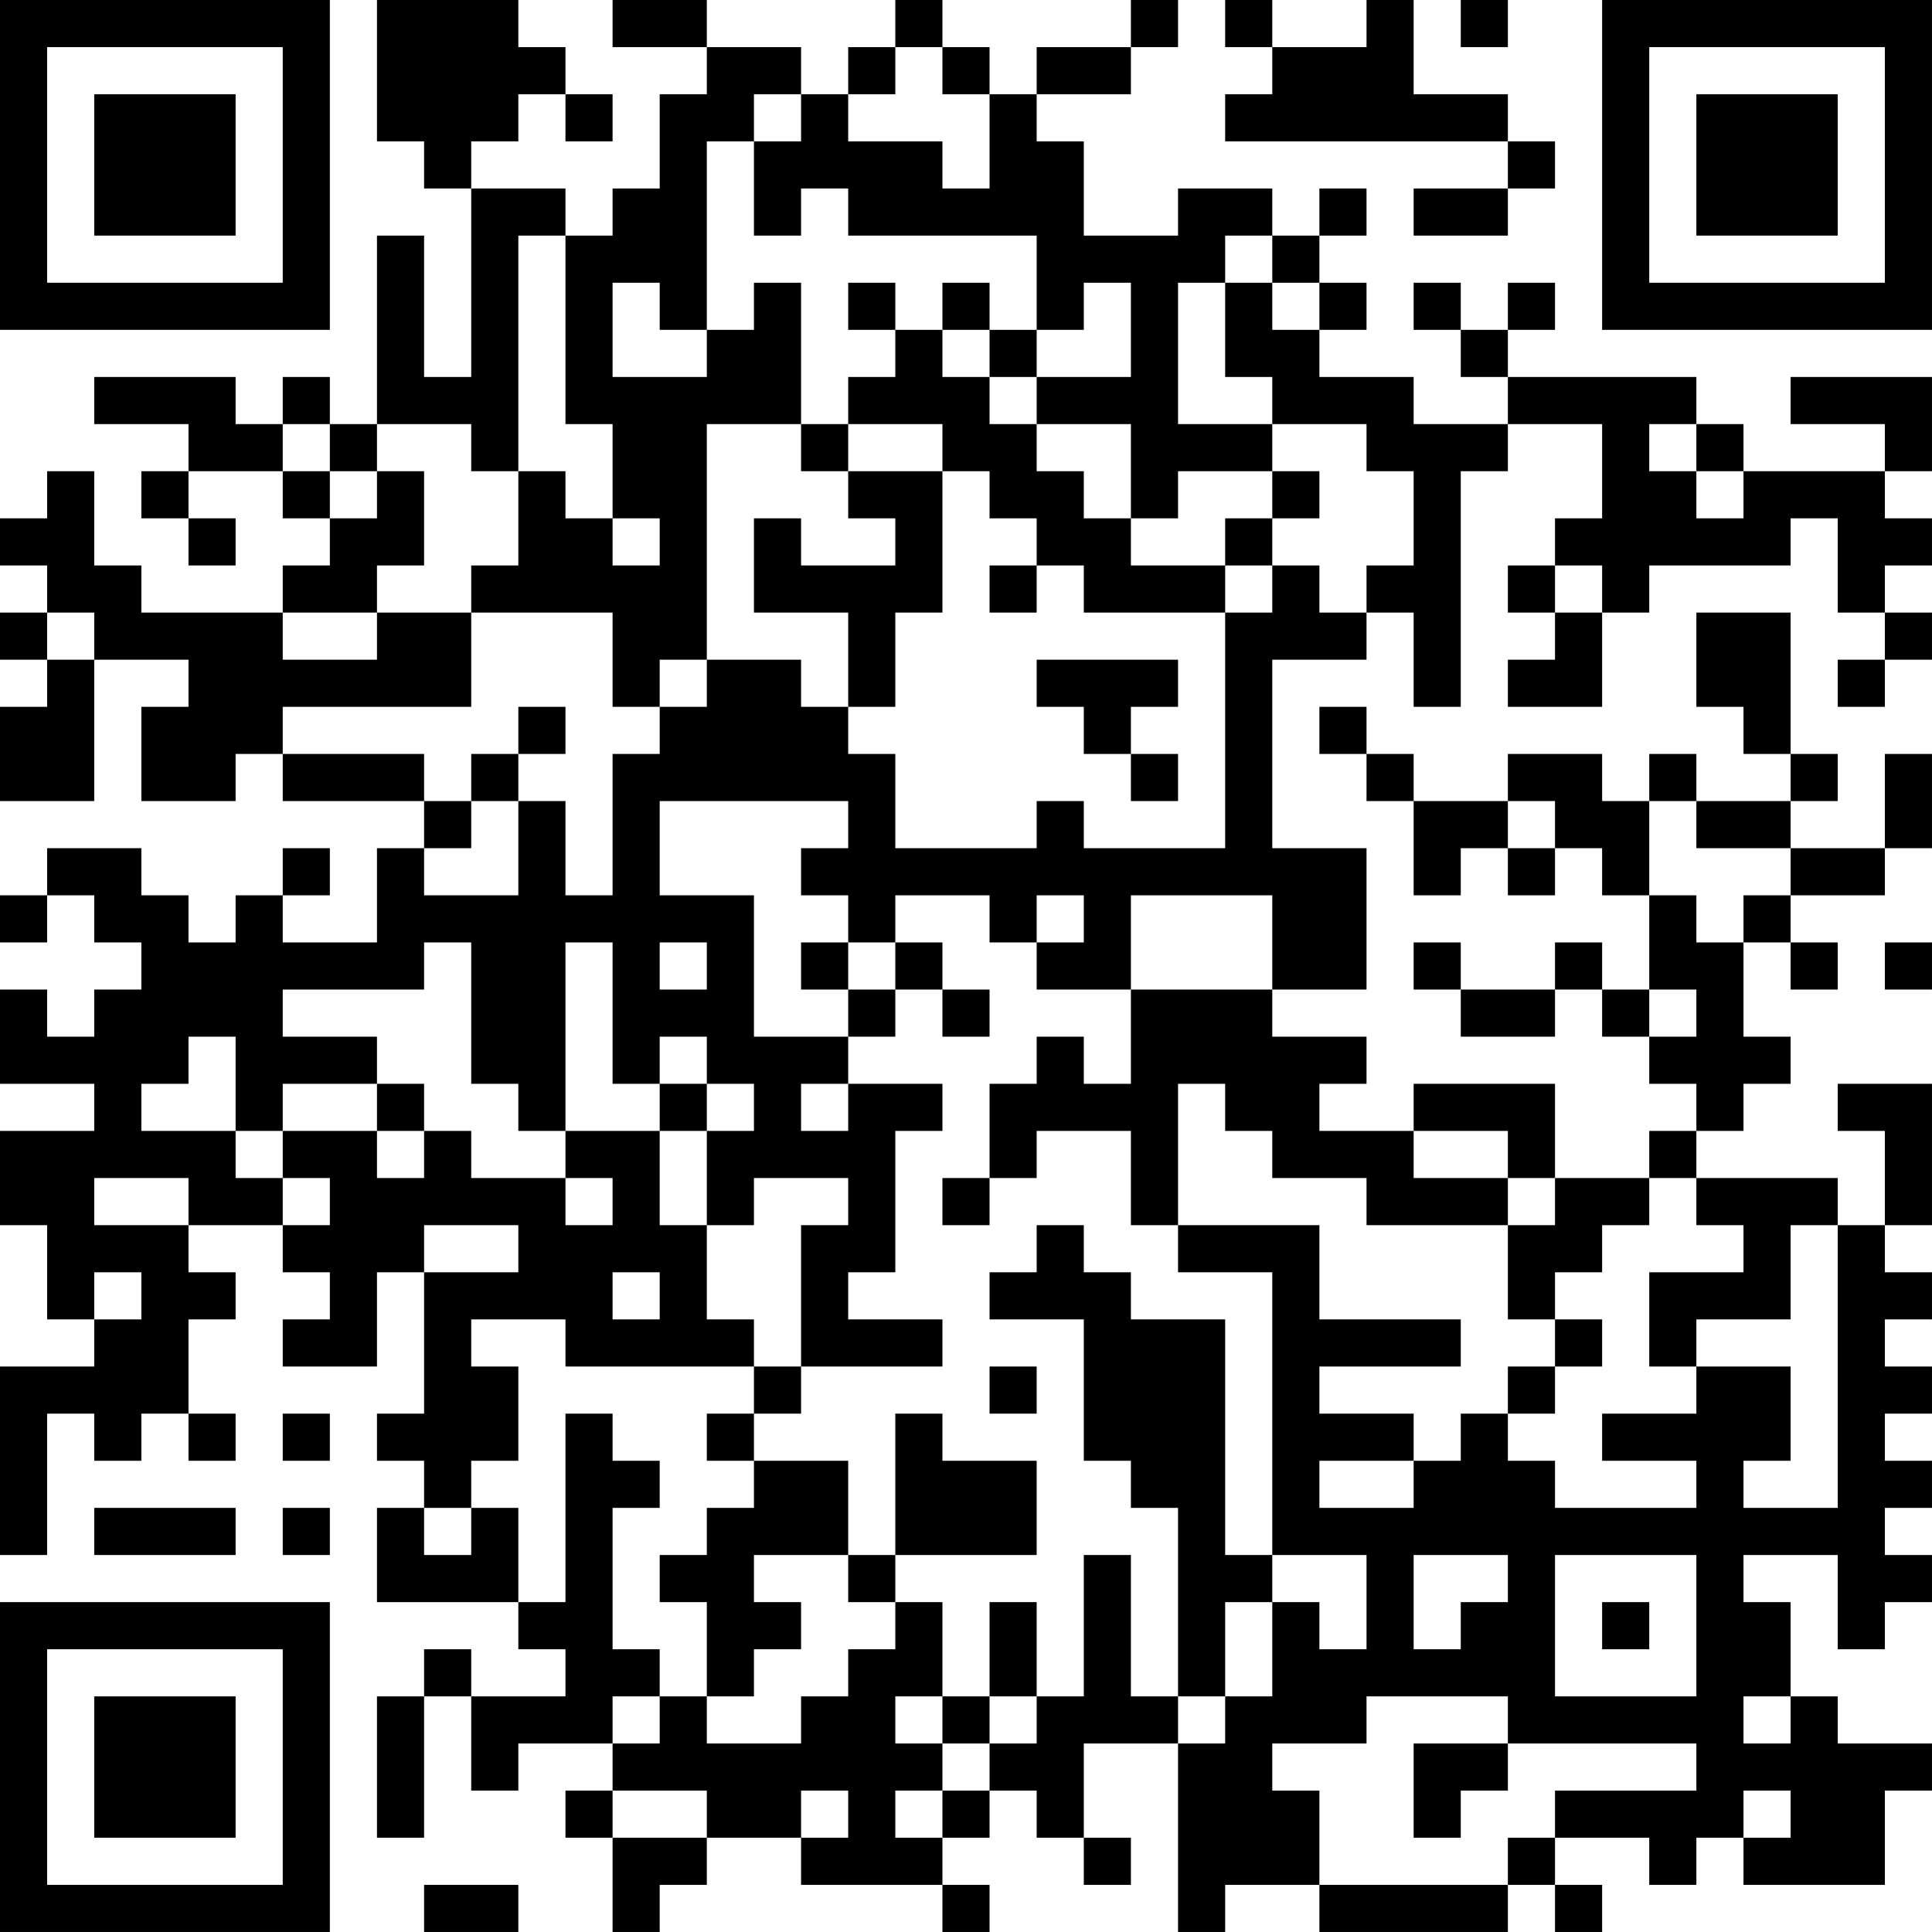<?xml version="1.0" encoding="UTF-8"?>
<svg xmlns="http://www.w3.org/2000/svg" version="1.1" width="200" height="200" viewBox="0 0 200 200"><rect x="0" y="0" width="200" height="200" fill="#ffffff"/><g transform="scale(4.878)"><g transform="translate(0,0)"><path fill-rule="evenodd" d="M8 0L8 3L9 3L9 4L10 4L10 8L9 8L9 5L8 5L8 9L7 9L7 8L6 8L6 9L5 9L5 8L2 8L2 9L4 9L4 10L3 10L3 11L4 11L4 12L5 12L5 11L4 11L4 10L6 10L6 11L7 11L7 12L6 12L6 13L3 13L3 12L2 12L2 10L1 10L1 11L0 11L0 12L1 12L1 13L0 13L0 14L1 14L1 15L0 15L0 17L2 17L2 14L4 14L4 15L3 15L3 17L5 17L5 16L6 16L6 17L9 17L9 18L8 18L8 20L6 20L6 19L7 19L7 18L6 18L6 19L5 19L5 20L4 20L4 19L3 19L3 18L1 18L1 19L0 19L0 20L1 20L1 19L2 19L2 20L3 20L3 21L2 21L2 22L1 22L1 21L0 21L0 23L2 23L2 24L0 24L0 26L1 26L1 28L2 28L2 29L0 29L0 33L1 33L1 30L2 30L2 31L3 31L3 30L4 30L4 31L5 31L5 30L4 30L4 28L5 28L5 27L4 27L4 26L6 26L6 27L7 27L7 28L6 28L6 29L8 29L8 27L9 27L9 30L8 30L8 31L9 31L9 32L8 32L8 34L11 34L11 35L12 35L12 36L10 36L10 35L9 35L9 36L8 36L8 39L9 39L9 36L10 36L10 38L11 38L11 37L13 37L13 38L12 38L12 39L13 39L13 41L14 41L14 40L15 40L15 39L17 39L17 40L20 40L20 41L21 41L21 40L20 40L20 39L21 39L21 38L22 38L22 39L23 39L23 40L24 40L24 39L23 39L23 37L25 37L25 41L26 41L26 40L28 40L28 41L32 41L32 40L33 40L33 41L34 41L34 40L33 40L33 39L35 39L35 40L36 40L36 39L37 39L37 40L40 40L40 38L41 38L41 37L39 37L39 36L38 36L38 34L37 34L37 33L39 33L39 35L40 35L40 34L41 34L41 33L40 33L40 32L41 32L41 31L40 31L40 30L41 30L41 29L40 29L40 28L41 28L41 27L40 27L40 26L41 26L41 23L39 23L39 24L40 24L40 26L39 26L39 25L36 25L36 24L37 24L37 23L38 23L38 22L37 22L37 20L38 20L38 21L39 21L39 20L38 20L38 19L40 19L40 18L41 18L41 16L40 16L40 18L38 18L38 17L39 17L39 16L38 16L38 13L36 13L36 15L37 15L37 16L38 16L38 17L36 17L36 16L35 16L35 17L34 17L34 16L32 16L32 17L30 17L30 16L29 16L29 15L28 15L28 16L29 16L29 17L30 17L30 19L31 19L31 18L32 18L32 19L33 19L33 18L34 18L34 19L35 19L35 21L34 21L34 20L33 20L33 21L31 21L31 20L30 20L30 21L31 21L31 22L33 22L33 21L34 21L34 22L35 22L35 23L36 23L36 24L35 24L35 25L33 25L33 23L30 23L30 24L28 24L28 23L29 23L29 22L27 22L27 21L29 21L29 18L27 18L27 14L29 14L29 13L30 13L30 15L31 15L31 10L32 10L32 9L34 9L34 11L33 11L33 12L32 12L32 13L33 13L33 14L32 14L32 15L34 15L34 13L35 13L35 12L38 12L38 11L39 11L39 13L40 13L40 14L39 14L39 15L40 15L40 14L41 14L41 13L40 13L40 12L41 12L41 11L40 11L40 10L41 10L41 8L38 8L38 9L40 9L40 10L37 10L37 9L36 9L36 8L32 8L32 7L33 7L33 6L32 6L32 7L31 7L31 6L30 6L30 7L31 7L31 8L32 8L32 9L30 9L30 8L28 8L28 7L29 7L29 6L28 6L28 5L29 5L29 4L28 4L28 5L27 5L27 4L25 4L25 5L23 5L23 3L22 3L22 2L24 2L24 1L25 1L25 0L24 0L24 1L22 1L22 2L21 2L21 1L20 1L20 0L19 0L19 1L18 1L18 2L17 2L17 1L15 1L15 0L13 0L13 1L15 1L15 2L14 2L14 4L13 4L13 5L12 5L12 4L10 4L10 3L11 3L11 2L12 2L12 3L13 3L13 2L12 2L12 1L11 1L11 0ZM26 0L26 1L27 1L27 2L26 2L26 3L32 3L32 4L30 4L30 5L32 5L32 4L33 4L33 3L32 3L32 2L30 2L30 0L29 0L29 1L27 1L27 0ZM31 0L31 1L32 1L32 0ZM19 1L19 2L18 2L18 3L20 3L20 4L21 4L21 2L20 2L20 1ZM16 2L16 3L15 3L15 7L14 7L14 6L13 6L13 8L15 8L15 7L16 7L16 6L17 6L17 9L15 9L15 14L14 14L14 15L13 15L13 13L10 13L10 12L11 12L11 10L12 10L12 11L13 11L13 12L14 12L14 11L13 11L13 9L12 9L12 5L11 5L11 10L10 10L10 9L8 9L8 10L7 10L7 9L6 9L6 10L7 10L7 11L8 11L8 10L9 10L9 12L8 12L8 13L6 13L6 14L8 14L8 13L10 13L10 15L6 15L6 16L9 16L9 17L10 17L10 18L9 18L9 19L11 19L11 17L12 17L12 19L13 19L13 16L14 16L14 15L15 15L15 14L17 14L17 15L18 15L18 16L19 16L19 18L22 18L22 17L23 17L23 18L26 18L26 13L27 13L27 12L28 12L28 13L29 13L29 12L30 12L30 10L29 10L29 9L27 9L27 8L26 8L26 6L27 6L27 7L28 7L28 6L27 6L27 5L26 5L26 6L25 6L25 9L27 9L27 10L25 10L25 11L24 11L24 9L22 9L22 8L24 8L24 6L23 6L23 7L22 7L22 5L18 5L18 4L17 4L17 5L16 5L16 3L17 3L17 2ZM18 6L18 7L19 7L19 8L18 8L18 9L17 9L17 10L18 10L18 11L19 11L19 12L17 12L17 11L16 11L16 13L18 13L18 15L19 15L19 13L20 13L20 10L21 10L21 11L22 11L22 12L21 12L21 13L22 13L22 12L23 12L23 13L26 13L26 12L27 12L27 11L28 11L28 10L27 10L27 11L26 11L26 12L24 12L24 11L23 11L23 10L22 10L22 9L21 9L21 8L22 8L22 7L21 7L21 6L20 6L20 7L19 7L19 6ZM20 7L20 8L21 8L21 7ZM18 9L18 10L20 10L20 9ZM35 9L35 10L36 10L36 11L37 11L37 10L36 10L36 9ZM33 12L33 13L34 13L34 12ZM1 13L1 14L2 14L2 13ZM22 14L22 15L23 15L23 16L24 16L24 17L25 17L25 16L24 16L24 15L25 15L25 14ZM11 15L11 16L10 16L10 17L11 17L11 16L12 16L12 15ZM14 17L14 19L16 19L16 22L18 22L18 23L17 23L17 24L18 24L18 23L20 23L20 24L19 24L19 27L18 27L18 28L20 28L20 29L17 29L17 26L18 26L18 25L16 25L16 26L15 26L15 24L16 24L16 23L15 23L15 22L14 22L14 23L13 23L13 20L12 20L12 24L11 24L11 23L10 23L10 20L9 20L9 21L6 21L6 22L8 22L8 23L6 23L6 24L5 24L5 22L4 22L4 23L3 23L3 24L5 24L5 25L6 25L6 26L7 26L7 25L6 25L6 24L8 24L8 25L9 25L9 24L10 24L10 25L12 25L12 26L13 26L13 25L12 25L12 24L14 24L14 26L15 26L15 28L16 28L16 29L12 29L12 28L10 28L10 29L11 29L11 31L10 31L10 32L9 32L9 33L10 33L10 32L11 32L11 34L12 34L12 30L13 30L13 31L14 31L14 32L13 32L13 35L14 35L14 36L13 36L13 37L14 37L14 36L15 36L15 37L17 37L17 36L18 36L18 35L19 35L19 34L20 34L20 36L19 36L19 37L20 37L20 38L19 38L19 39L20 39L20 38L21 38L21 37L22 37L22 36L23 36L23 33L24 33L24 36L25 36L25 37L26 37L26 36L27 36L27 34L28 34L28 35L29 35L29 33L27 33L27 27L25 27L25 26L28 26L28 28L31 28L31 29L28 29L28 30L30 30L30 31L28 31L28 32L30 32L30 31L31 31L31 30L32 30L32 31L33 31L33 32L36 32L36 31L34 31L34 30L36 30L36 29L38 29L38 31L37 31L37 32L39 32L39 26L38 26L38 28L36 28L36 29L35 29L35 27L37 27L37 26L36 26L36 25L35 25L35 26L34 26L34 27L33 27L33 28L32 28L32 26L33 26L33 25L32 25L32 24L30 24L30 25L32 25L32 26L29 26L29 25L27 25L27 24L26 24L26 23L25 23L25 26L24 26L24 24L22 24L22 25L21 25L21 23L22 23L22 22L23 22L23 23L24 23L24 21L27 21L27 19L24 19L24 21L22 21L22 20L23 20L23 19L22 19L22 20L21 20L21 19L19 19L19 20L18 20L18 19L17 19L17 18L18 18L18 17ZM32 17L32 18L33 18L33 17ZM35 17L35 19L36 19L36 20L37 20L37 19L38 19L38 18L36 18L36 17ZM14 20L14 21L15 21L15 20ZM17 20L17 21L18 21L18 22L19 22L19 21L20 21L20 22L21 22L21 21L20 21L20 20L19 20L19 21L18 21L18 20ZM40 20L40 21L41 21L41 20ZM35 21L35 22L36 22L36 21ZM8 23L8 24L9 24L9 23ZM14 23L14 24L15 24L15 23ZM2 25L2 26L4 26L4 25ZM20 25L20 26L21 26L21 25ZM9 26L9 27L11 27L11 26ZM22 26L22 27L21 27L21 28L23 28L23 31L24 31L24 32L25 32L25 36L26 36L26 34L27 34L27 33L26 33L26 28L24 28L24 27L23 27L23 26ZM2 27L2 28L3 28L3 27ZM13 27L13 28L14 28L14 27ZM33 28L33 29L32 29L32 30L33 30L33 29L34 29L34 28ZM16 29L16 30L15 30L15 31L16 31L16 32L15 32L15 33L14 33L14 34L15 34L15 36L16 36L16 35L17 35L17 34L16 34L16 33L18 33L18 34L19 34L19 33L22 33L22 31L20 31L20 30L19 30L19 33L18 33L18 31L16 31L16 30L17 30L17 29ZM21 29L21 30L22 30L22 29ZM6 30L6 31L7 31L7 30ZM2 32L2 33L5 33L5 32ZM6 32L6 33L7 33L7 32ZM30 33L30 35L31 35L31 34L32 34L32 33ZM33 33L33 36L36 36L36 33ZM21 34L21 36L20 36L20 37L21 37L21 36L22 36L22 34ZM34 34L34 35L35 35L35 34ZM29 36L29 37L27 37L27 38L28 38L28 40L32 40L32 39L33 39L33 38L36 38L36 37L32 37L32 36ZM37 36L37 37L38 37L38 36ZM30 37L30 39L31 39L31 38L32 38L32 37ZM13 38L13 39L15 39L15 38ZM17 38L17 39L18 39L18 38ZM37 38L37 39L38 39L38 38ZM9 40L9 41L11 41L11 40ZM0 0L0 7L7 7L7 0ZM1 1L1 6L6 6L6 1ZM2 2L2 5L5 5L5 2ZM34 0L34 7L41 7L41 0ZM35 1L35 6L40 6L40 1ZM36 2L36 5L39 5L39 2ZM0 34L0 41L7 41L7 34ZM1 35L1 40L6 40L6 35ZM2 36L2 39L5 39L5 36Z" fill="#000000"/></g></g></svg>
